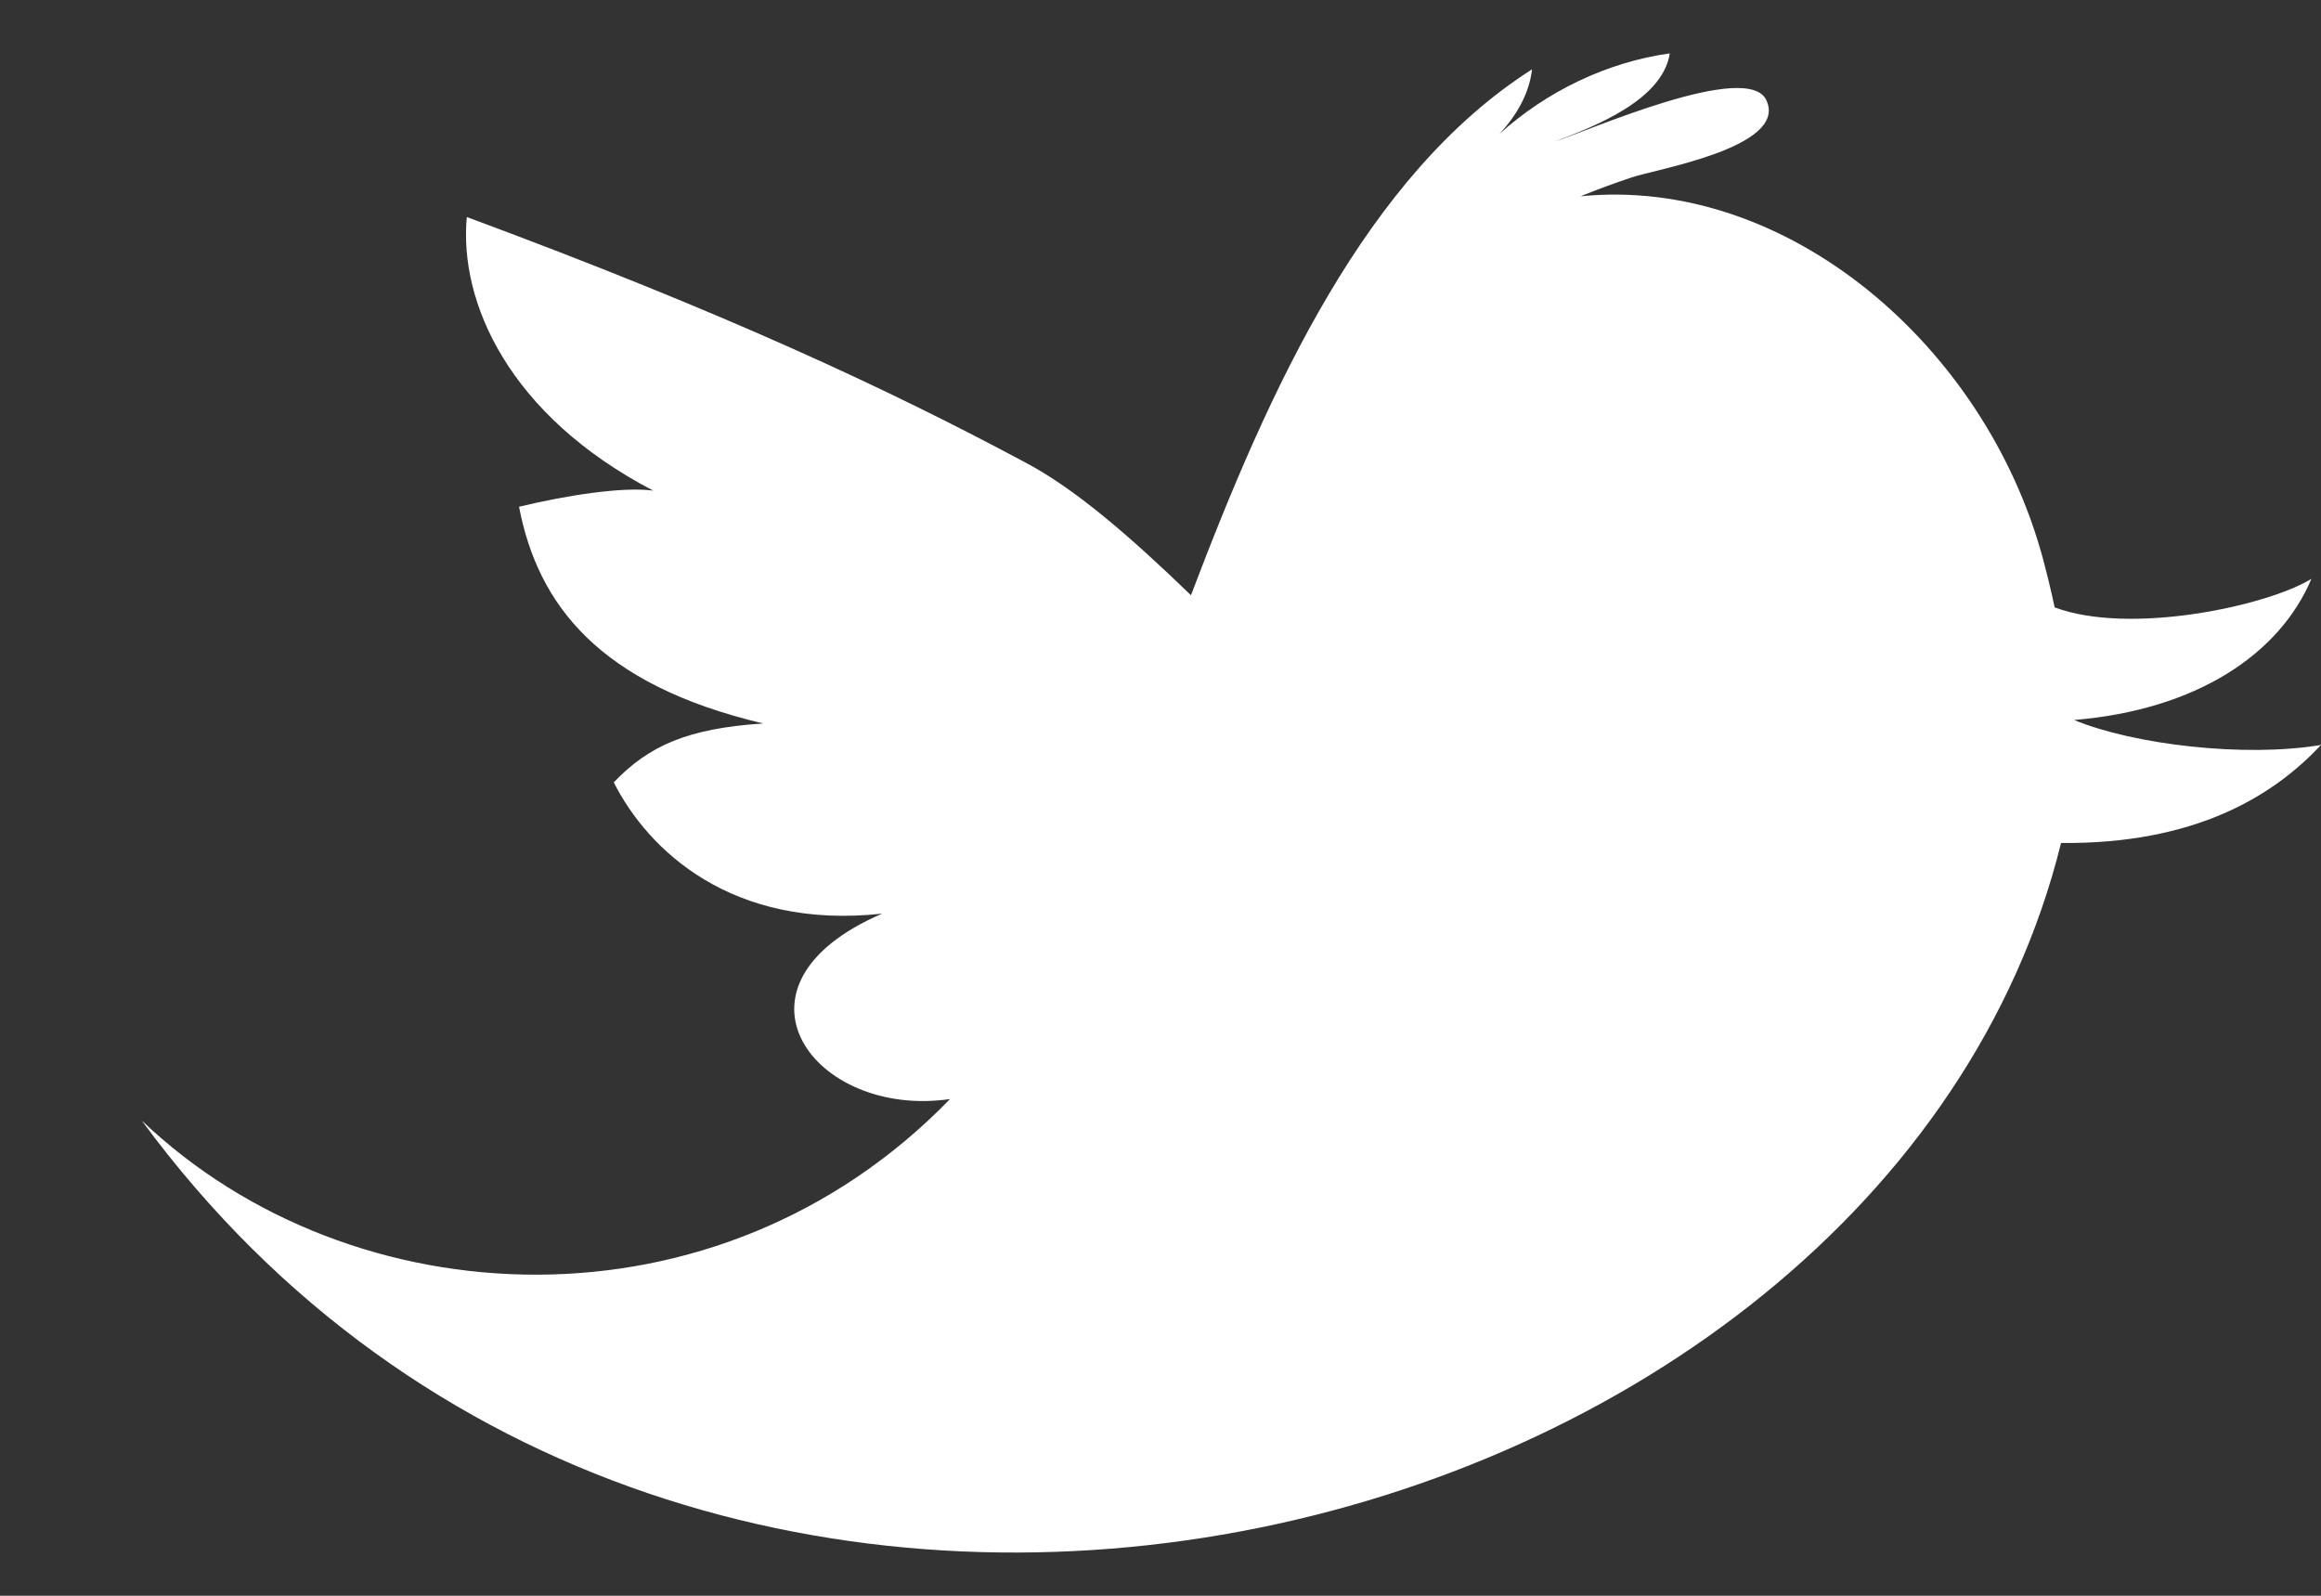<svg width="16" height="11" viewBox="0 0 16 11" fill="none" xmlns="http://www.w3.org/2000/svg">
<rect x="0" y="0" width="16" height="11" fill="#333333" stroke="none"/>
<path d="M14.298 4.963C15.142 4.893 15.714 4.51 15.934 3.99C15.63 4.177 14.685 4.381 14.164 4.187C14.138 4.064 14.109 3.948 14.081 3.843C13.684 2.385 12.322 1.211 10.896 1.353C11.011 1.306 11.128 1.263 11.245 1.224C11.402 1.168 12.323 1.018 12.178 0.694C12.056 0.408 10.931 0.91 10.719 0.975C10.998 0.87 11.461 0.689 11.511 0.368C11.082 0.427 10.661 0.629 10.336 0.924C10.454 0.797 10.543 0.644 10.561 0.478C9.418 1.207 8.751 2.677 8.21 4.103C7.786 3.693 7.41 3.369 7.072 3.19C6.126 2.683 4.994 2.154 3.218 1.496C3.163 2.083 3.508 2.863 4.503 3.382C4.288 3.353 3.894 3.417 3.578 3.493C3.707 4.165 4.126 4.719 5.261 4.987C4.742 5.021 4.474 5.139 4.231 5.393C4.467 5.86 5.044 6.411 6.081 6.298C4.928 6.794 5.611 7.713 6.549 7.576C4.949 9.226 2.425 9.105 0.977 7.724C4.759 12.871 12.982 10.768 14.208 5.811C15.126 5.819 15.666 5.493 16 5.135C15.471 5.224 14.705 5.132 14.298 4.963Z" fill="white"/>
</svg>
